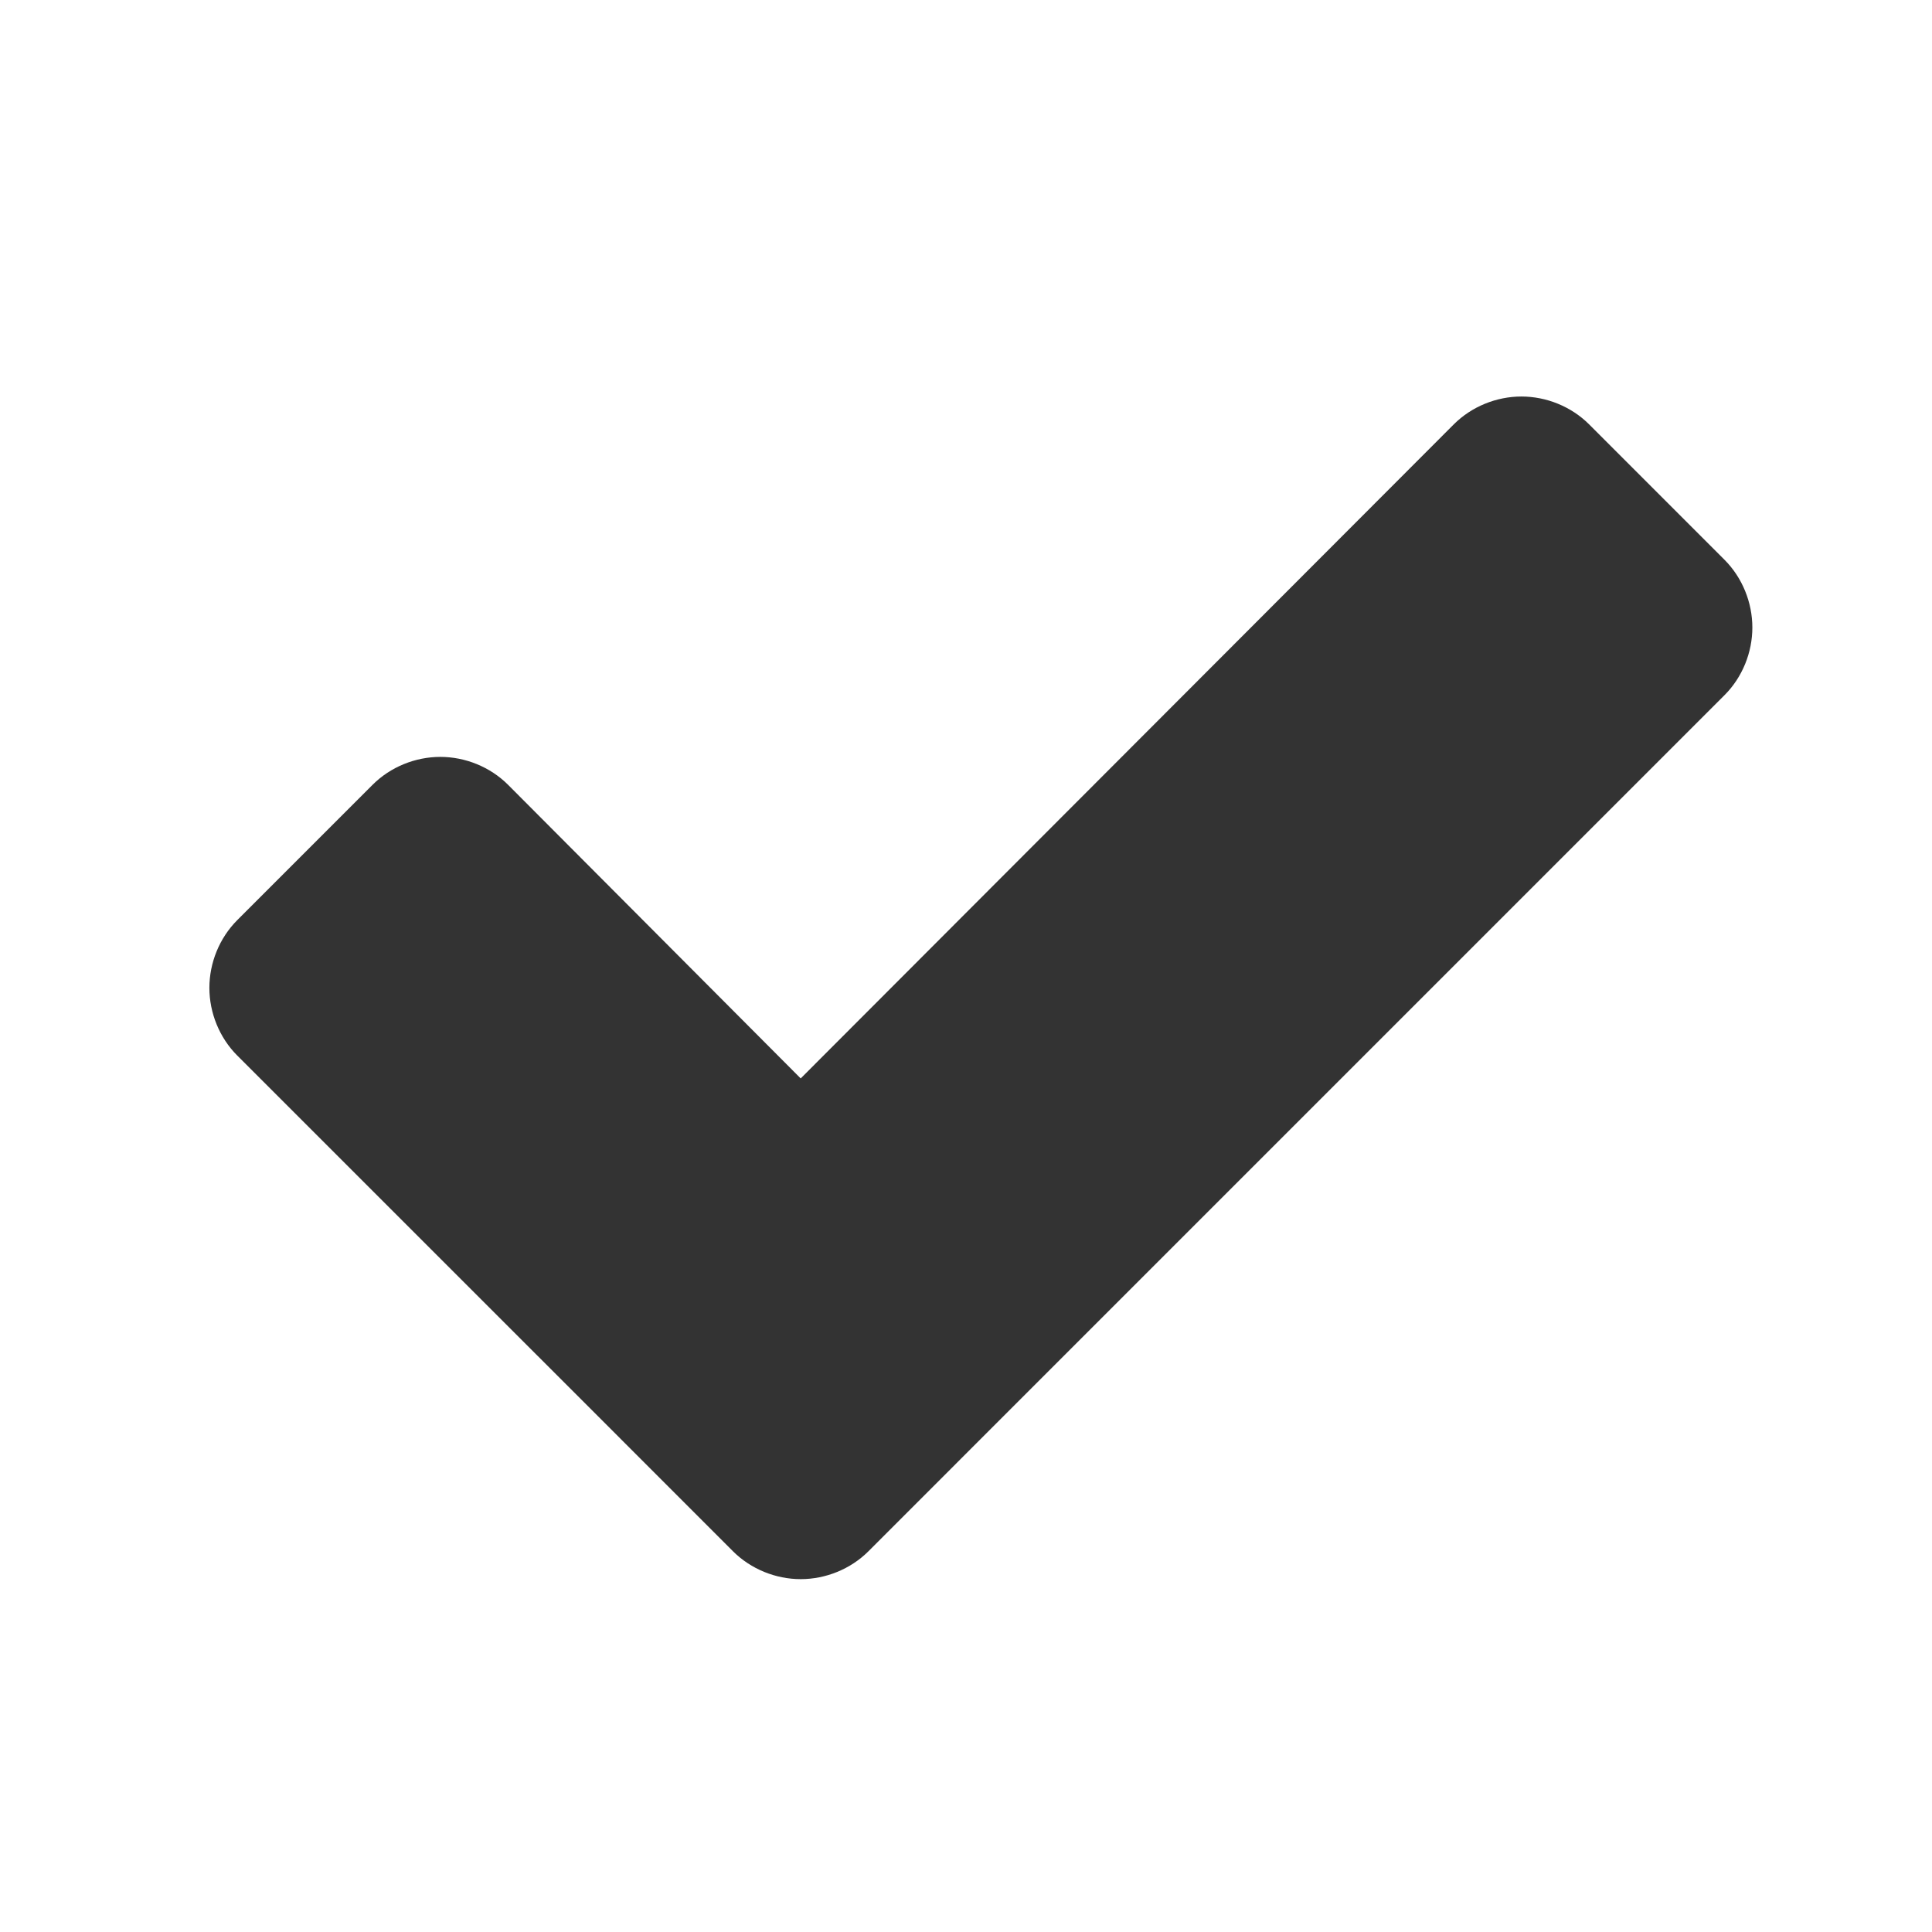 <?xml version="1.0" encoding="utf-8"?>
<!-- Generator: Adobe Illustrator 16.0.3, SVG Export Plug-In . SVG Version: 6.00 Build 0)  -->
<!DOCTYPE svg PUBLIC "-//W3C//DTD SVG 1.1//EN" "http://www.w3.org/Graphics/SVG/1.1/DTD/svg11.dtd">
<svg version="1.1" id="Ebene_1" xmlns="http://www.w3.org/2000/svg" xmlns:xlink="http://www.w3.org/1999/xlink" x="0px" y="0px"
	 width="64px" height="64px" viewBox="0 0 64 64" enable-background="new 0 0 64 64" xml:space="preserve">
<g>
	<path fill="#333333" d="M57.127,23.028L33.252,46.903l-4.485,4.486c-0.593,0.592-1.418,0.922-2.242,0.922
		c-0.825,0-1.649-0.33-2.243-0.922l-4.484-4.486L7.859,34.966c-0.593-0.594-0.923-1.418-0.923-2.242c0-0.825,0.33-1.649,0.923-2.243
		l4.485-4.485c0.593-0.593,1.418-0.923,2.242-0.923c0.825,0,1.649,0.33,2.243,0.923l9.695,9.728l21.634-21.666
		c0.593-0.593,1.417-0.923,2.241-0.923c0.825,0,1.649,0.33,2.243,0.923l4.484,4.485c0.593,0.593,0.923,1.418,0.923,2.243
		C58.05,21.61,57.72,22.435,57.127,23.028z"/>
</g>
</svg>
